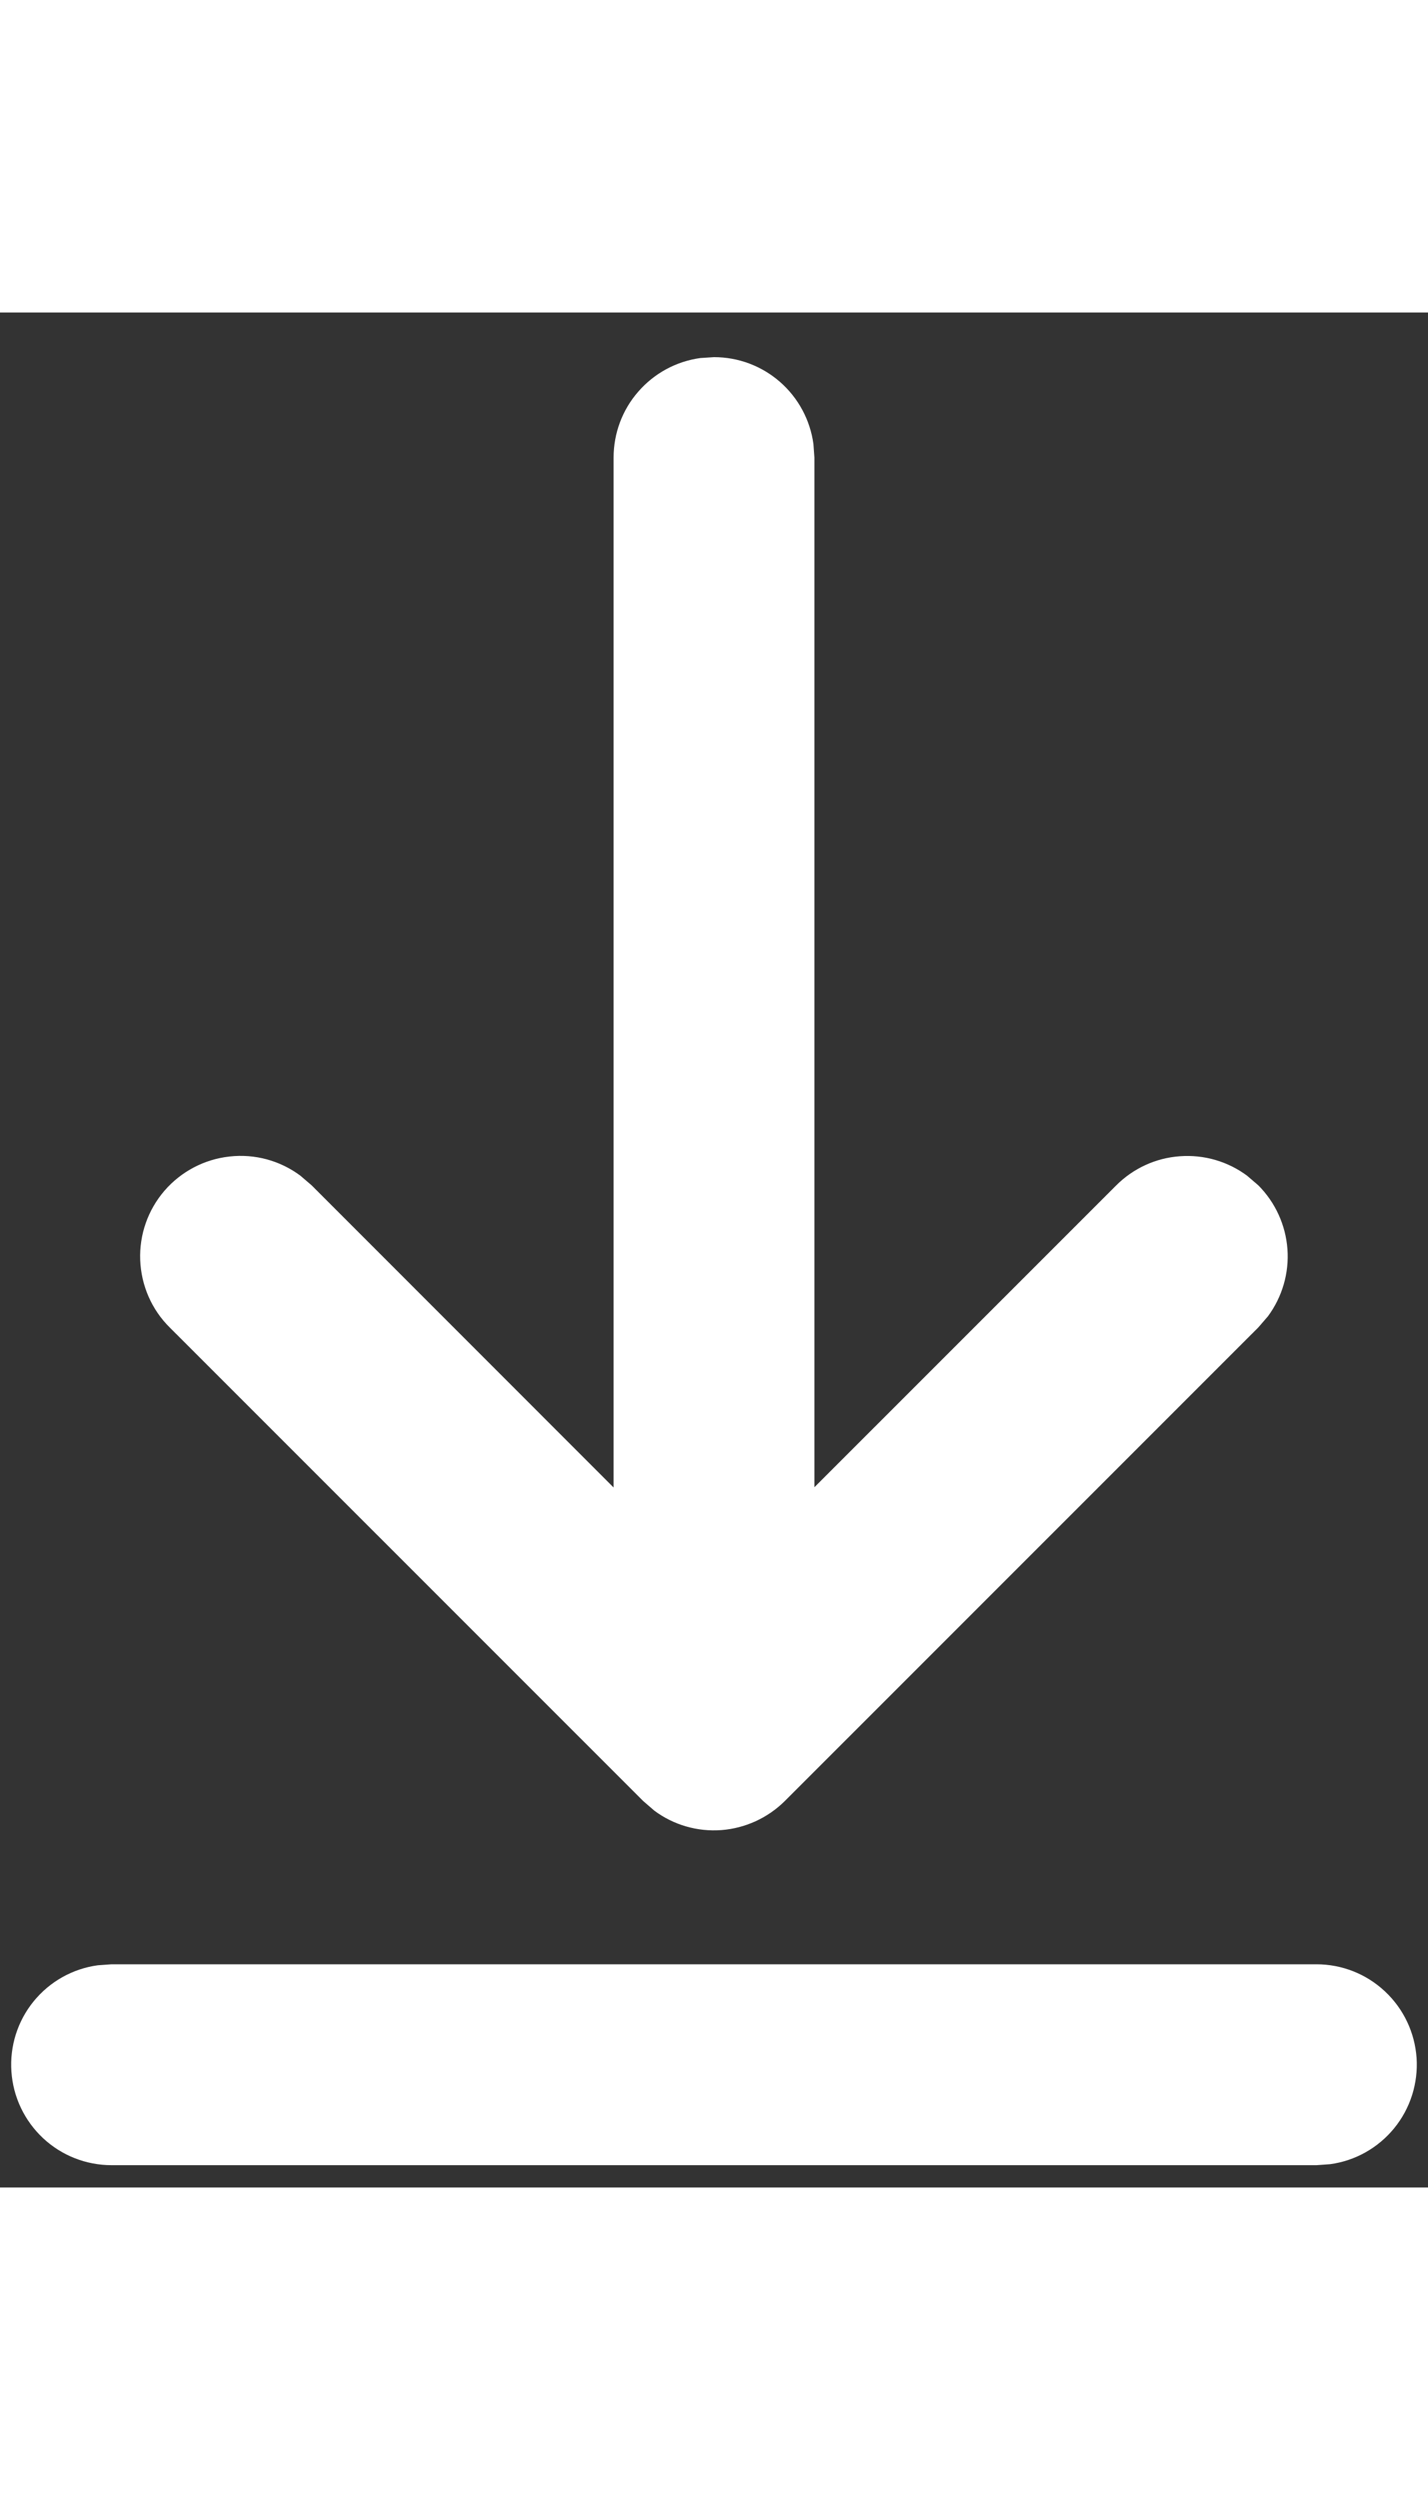<svg xmlns="http://www.w3.org/2000/svg" width="12" height="21" viewBox="0 0 16 21" fill="none">
    <rect x="0" y="0" width="16" height="21" fill="#333333" stroke="none"/>
    <path d="M1.25 18.5H14.75C15.035 18.5 15.309 18.608 15.517 18.803C15.726 18.998 15.852 19.264 15.872 19.548C15.891 19.833 15.802 20.114 15.622 20.335C15.442 20.556 15.185 20.701 14.903 20.739L14.75 20.75H1.25C0.965 20.75 0.69 20.642 0.482 20.447C0.274 20.252 0.147 19.986 0.128 19.702C0.108 19.417 0.197 19.136 0.377 18.915C0.557 18.694 0.814 18.549 1.097 18.511L1.25 18.5H14.75H1.25ZM7.847 0.51L8 0.5C8.272 0.5 8.534 0.598 8.739 0.777C8.944 0.956 9.077 1.203 9.114 1.472L9.125 1.625V13.157L12.507 9.776C12.698 9.585 12.951 9.469 13.22 9.45C13.489 9.43 13.756 9.507 13.973 9.668L14.099 9.776C14.289 9.967 14.405 10.22 14.425 10.489C14.445 10.758 14.367 11.025 14.207 11.242L14.099 11.367L8.795 16.67C8.604 16.86 8.352 16.976 8.083 16.997C7.814 17.017 7.547 16.94 7.331 16.779L7.205 16.67L1.901 11.367C1.699 11.167 1.582 10.897 1.571 10.613C1.56 10.329 1.657 10.052 1.843 9.836C2.029 9.621 2.289 9.484 2.572 9.453C2.854 9.421 3.138 9.498 3.366 9.668L3.492 9.776L6.875 13.16V1.625C6.875 1.353 6.973 1.09 7.152 0.886C7.33 0.681 7.577 0.547 7.847 0.51L8 0.5L7.847 0.51Z" fill="white"/>
</svg>
